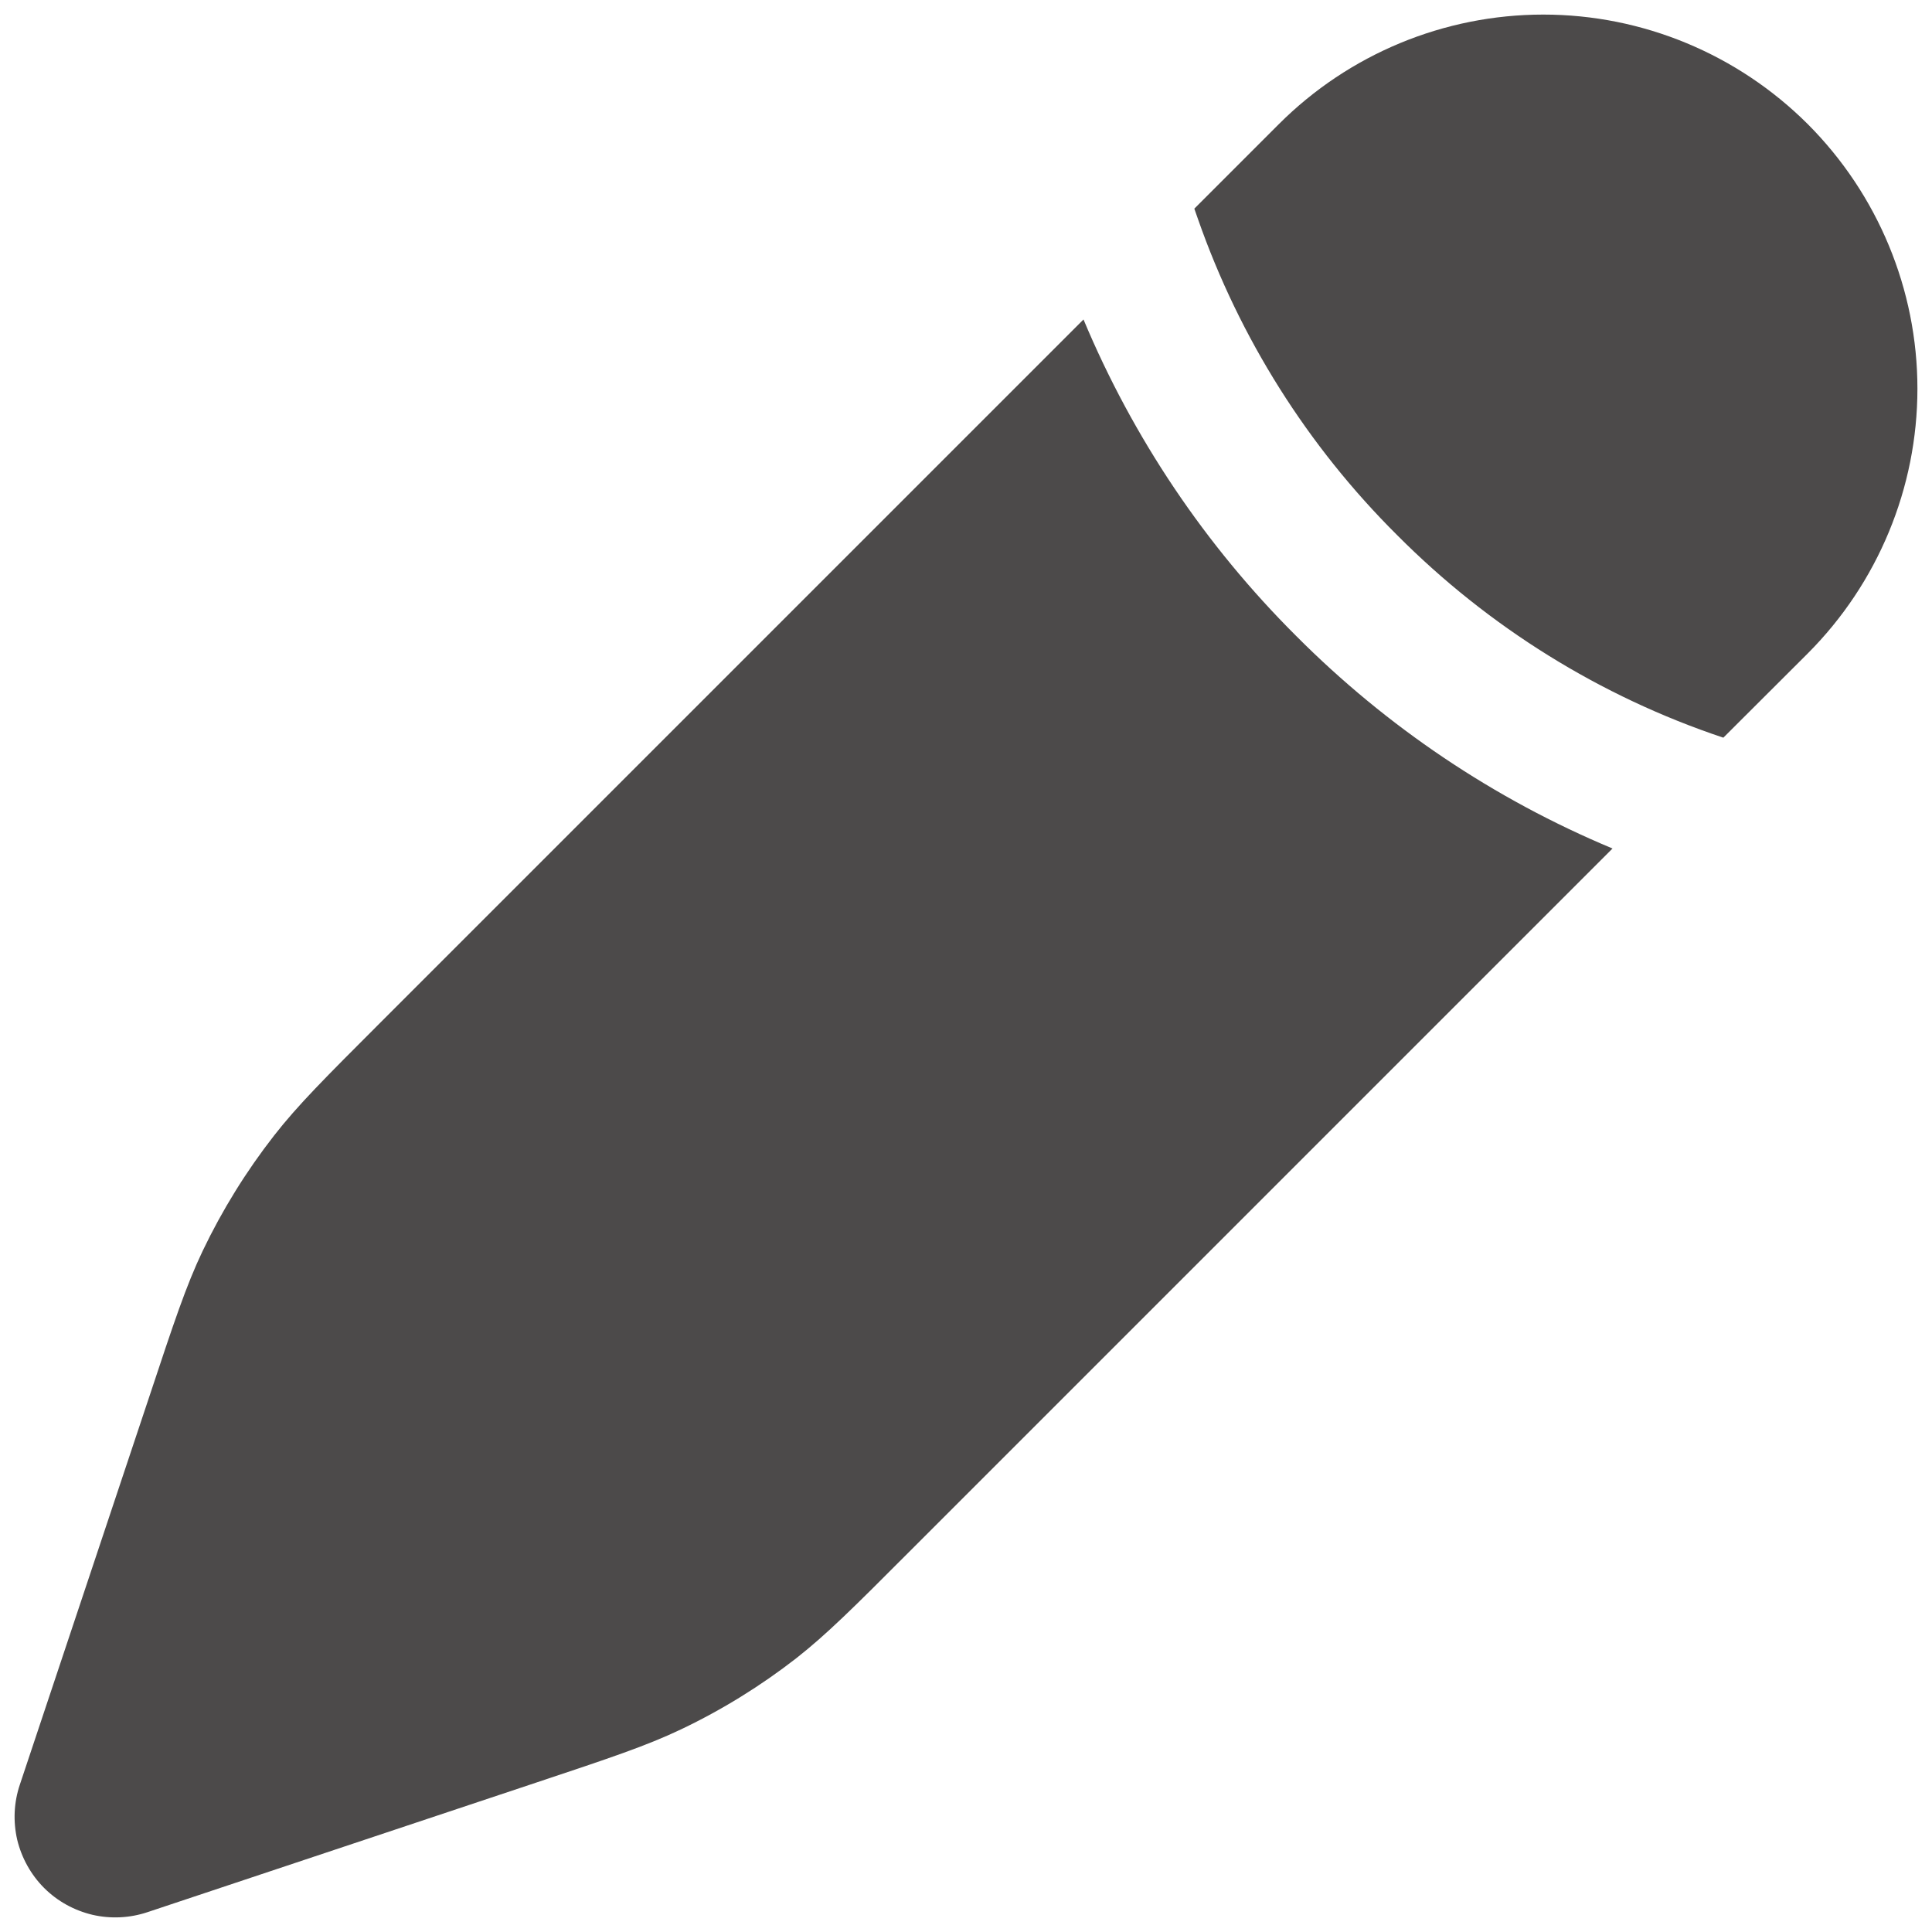 <svg width="11" height="11" viewBox="0 0 11 11" fill="none" xmlns="http://www.w3.org/2000/svg">
<path d="M5.175 8.837L9.181 4.831C8.507 4.55 7.895 4.138 7.38 3.621C6.862 3.105 6.451 2.493 6.169 1.819L2.163 5.825C1.85 6.138 1.694 6.294 1.56 6.466C1.401 6.67 1.265 6.89 1.154 7.122C1.06 7.319 0.99 7.53 0.851 7.949L0.113 10.161C0.079 10.262 0.074 10.37 0.098 10.475C0.123 10.578 0.176 10.674 0.251 10.749C0.327 10.825 0.422 10.877 0.526 10.902C0.63 10.926 0.738 10.921 0.84 10.887L3.051 10.15C3.471 10.01 3.681 9.94 3.878 9.846C4.111 9.735 4.331 9.599 4.534 9.441C4.706 9.306 4.863 9.15 5.175 8.837ZM10.293 3.72C10.692 3.32 10.917 2.778 10.917 2.213C10.917 1.649 10.692 1.107 10.293 0.707C9.893 0.308 9.352 0.083 8.787 0.083C8.222 0.083 7.68 0.308 7.281 0.707L6.8 1.188L6.821 1.248C7.058 1.925 7.445 2.54 7.954 3.046C8.475 3.57 9.111 3.966 9.812 4.2L10.293 3.72Z" fill="#4C4A4A"/>
</svg>
